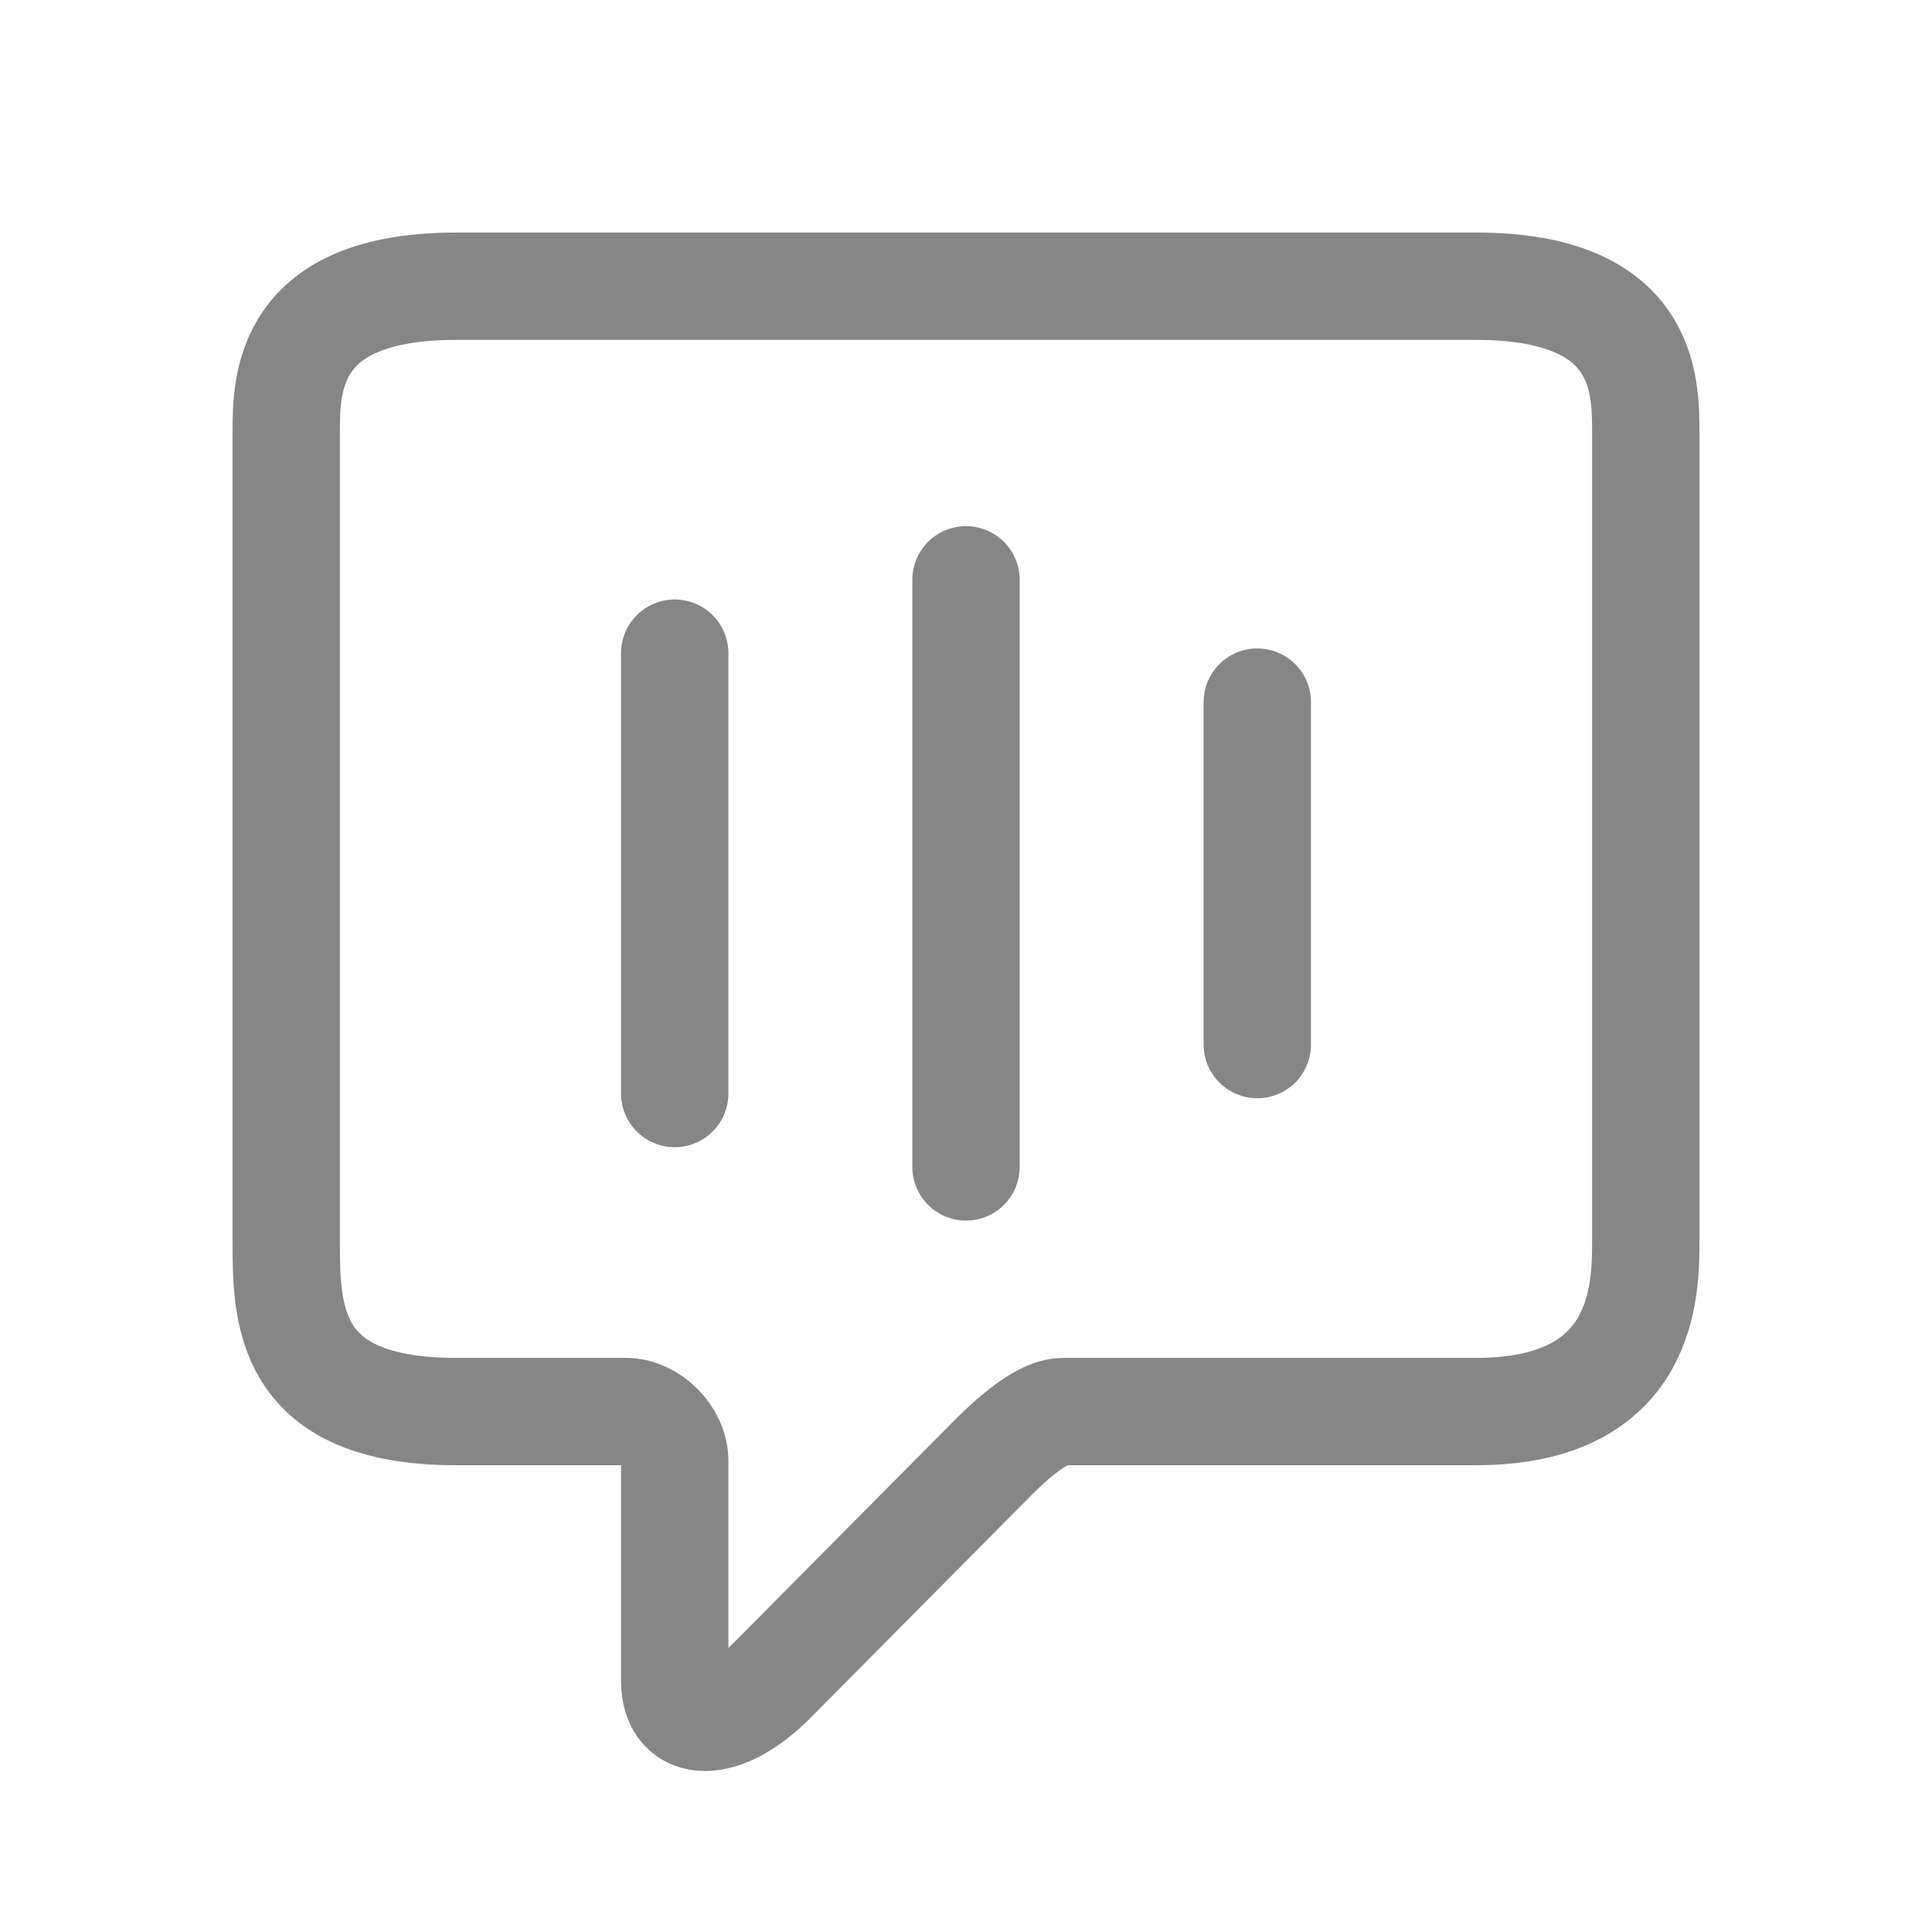 <svg width="27" height="27" viewBox="0 0 27 27" fill="none" xmlns="http://www.w3.org/2000/svg">
<path d="M9.429 23.487C9.429 24.171 10.107 24.171 10.786 23.487L13.839 20.41C14.009 20.239 14.518 19.727 14.857 19.727H20.625C23 19.727 23 18.017 23 17.333V6.051C23 5.368 23 4 20.625 4H6.375C4 4 4 5.368 4 6.051V17.333C4 18.359 4 19.727 6.375 19.727H8.75C9.089 19.727 9.429 20.068 9.429 20.41M9.429 23.487C9.429 22.462 9.429 20.684 9.429 20.41M9.429 23.487C9.429 22.286 9.429 20.41 9.429 20.41M13.5 16.308V8.103M9.429 9.128L9.429 15.282M17.571 9.812V14.598" stroke="#868686" stroke-width="1.5" stroke-linecap="round"/>
</svg>
